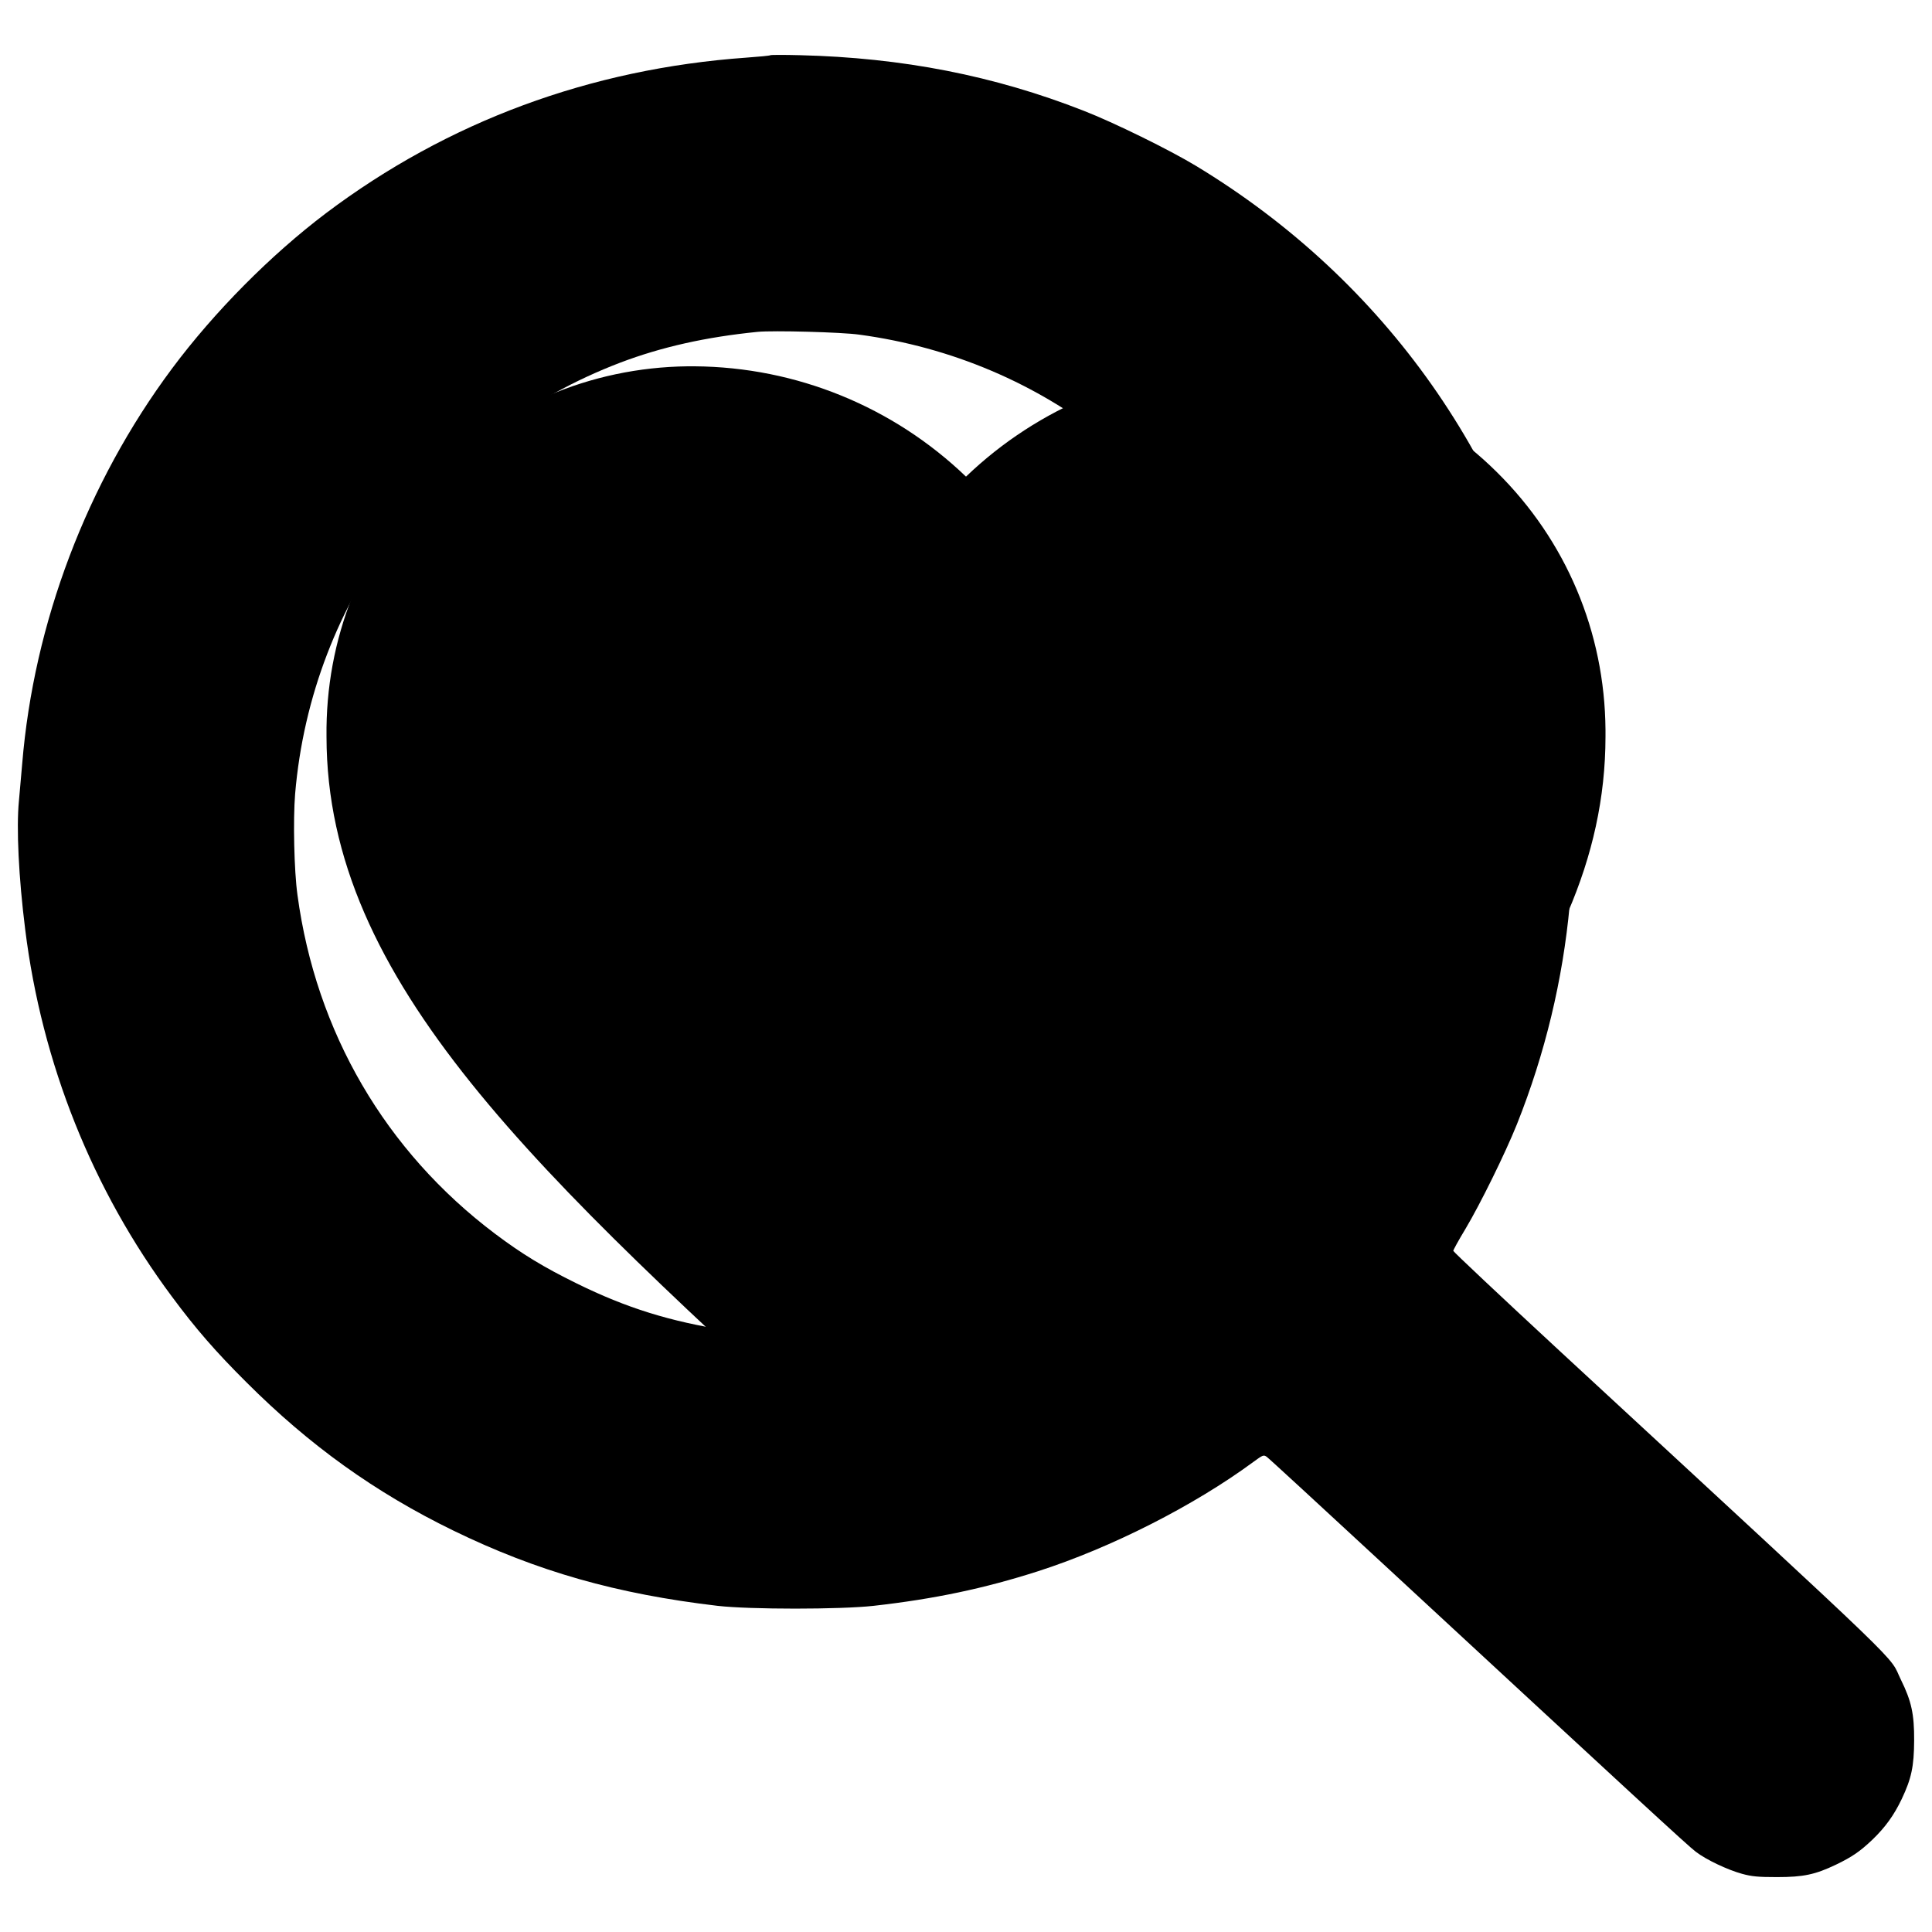 <?xml version="1.0" encoding="utf-8"?>
<!-- Generator: Adobe Illustrator 24.2.3, SVG Export Plug-In . SVG Version: 6.00 Build 0)  -->
<svg version="1.1" xmlns="http://www.w3.org/2000/svg" xmlns:xlink="http://www.w3.org/1999/xlink" x="0px" y="0px"
	 viewBox="0 0 1000 1000" style="enable-background:new 0 0 1000 1000;" xml:space="preserve">
<style type="text/css">
	.st0{display:none;}
	.st1{display:inline;}
	.st2{fill:#353535;}
	.st3{display:inline;fill:#F3F4F4;}
	.st4{fill:#F3F4F4;}
</style>
<g id="圖層_1" className="st0">
	<g transform="translate(0,1230) scale(0.1,-0.1)" className="st1">
		<path className="st2" d="M3987.2,12014.1c-2.3-2.3-57.6-7.7-123-12.3c-810-57.6-1547.7-331.2-2177.1-805.4
			c-286.6-216.7-577.9-510.3-797.7-805.4c-440.2-591.6-714.6-1315.5-774.5-2044c-4.6-54.6-12.3-141.4-16.9-192.1
			c-13.8-139.9-1.5-395.8,32.3-664.7c86.1-693.2,348.1-1349.4,760-1902c123-166,225.9-284.3,384.2-441.9
			c326.6-326.6,666.3-571,1072-768.5c434.2-211.3,844.6-328.1,1367.9-389.6c167.5-19.2,634-19.2,806.9,0
			c314.3,35.3,573.3,89.9,851.5,179.1c379.6,122.2,807.7,339.7,1114.3,565.6c49.2,36.1,53,37.7,69.2,26.9
			c9.2-6.1,285.1-260.5,613.2-564.1C8456.7,3004.5,8738.7,2744,8777.1,2715.6c53.8-41.5,164.5-93.8,239.8-114.5
			c50.7-13.8,82.2-16.9,180.6-16.9c137.6,0,198.3,13.1,305.9,64.6c81.5,39.2,123.7,67.6,189,129.9c65.3,63,110.7,125.3,150.6,209
			c50.7,106.8,63.8,169.1,64.6,302.8c0.8,136.8-13.8,204.4-68.4,315.1c-67.6,137.6,89.1-13.1-1769.8,1705.2
			c-300.5,278.2-547.2,510.3-547.2,514.9s27.7,55.3,62.2,112.2c78.4,131.4,206.7,392.7,266.7,541.8
			c292.8,733.1,366.6,1530.8,212.1,2301.6c-222.9,1116.6-891.4,2066.4-1872,2659.7c-136.8,83-426.5,225.2-582.5,285.9
			c-462.6,181.4-936.8,274.3-1467.8,287.4C4058.7,12016.4,3989.5,12016.4,3987.2,12014.1z M4448.3,10567.8
			c477.2-64.6,917.6-252.1,1287.2-547.2c46.9-36.9,134.5-116,195.2-175.2c353.5-344.3,593.3-756.9,710.8-1221.9
			c55.3-218.2,76.8-401.9,76.1-641.7c-0.8-378.9-73.8-717.8-228.2-1058.2c-186-411.1-496.4-786.9-874.5-1057.4
			c-325.8-232.8-712.4-386.5-1135.8-452.6c-98.4-15.4-140.6-16.9-357.3-16.9c-216.7,0-259,1.5-357.3,16.9
			c-297.4,46.9-521,116-780,243.6c-170.6,83.8-282.8,152.2-421.9,256.7c-567.9,428-926.8,1043.6-1022.8,1752.9
			c-17.7,126.8-23.1,389.6-12.3,523.3c85.3,1009.8,735.4,1872,1683.7,2233.2c212.9,80.7,441.9,132.2,710.8,159.1
			C4001.1,10590.1,4356.9,10580.9,4448.3,10567.8z"/>
	</g>
</g>
<g id="圖層_2" className="st0">
	<path id="Path_667" className="st3" d="M500,788.4l-45.3-41.5c-160.8-146.8-267-243.6-267-362.4c-1.2-94.2,74.1-171.6,168.4-172.8
		c1.1,0,2.3,0,3.4,0c54.2,0.5,105.4,24.4,140.5,65.7c35.1-41.3,86.3-65.2,140.5-65.7c94.2-0.6,171.1,75.2,171.8,169.5
		c0,1.1,0,2.3,0,3.4c0,118.8-106.2,215.6-267,362.7L500,788.4z"/>
</g>
<g id="圖層_3">
	<g id="Path_667_2_">
		<path className="st4" d="M499.9,810.4L441.6,757C277.5,607.2,169.1,508.2,169,381.3c-0.6-50.5,18.4-98.3,53.7-134.5
			c35.3-36.2,82.6-56.6,133.2-57.2c1.3,0,2.5,0,3.7,0c52.7,0.4,102.8,21,140.4,57.1c37.6-36.1,87.7-56.7,140.3-57.1
			c0.4,0,0.9,0,1.3,0c50.1,0,97.3,19.3,133,54.6c36,35.5,56,82.9,56.4,133.5c0,1.2,0,2.4,0,3.6C830.9,508,722.8,606.9,559.1,756.6
			l-1.2,1.1L499.9,810.4z M358.3,227.1c-0.6,0-1.3,0-2,0c-40.6,0.5-78.5,16.8-106.8,45.9c-28.3,29.1-43.6,67.4-43.1,108l0,0.2
			c0,110.4,103.6,205,260.4,348.1l0.4,0.4l32.7,30l33.8-30.7c156.4-143,259.7-237.5,259.7-347.7l0-0.2c0-1,0-2,0-3
			c-0.3-40.6-16.3-78.6-45.2-107.1c-28.9-28.5-67.1-44-107.7-43.8c-48.7,0.4-94.8,22-126.3,59.1L500,303l-14.3-16.8
			c-31.6-37.1-77.6-58.7-126.4-59.1C359,227.1,358.7,227.1,358.3,227.1z"/>
	</g>
</g>
</svg>
